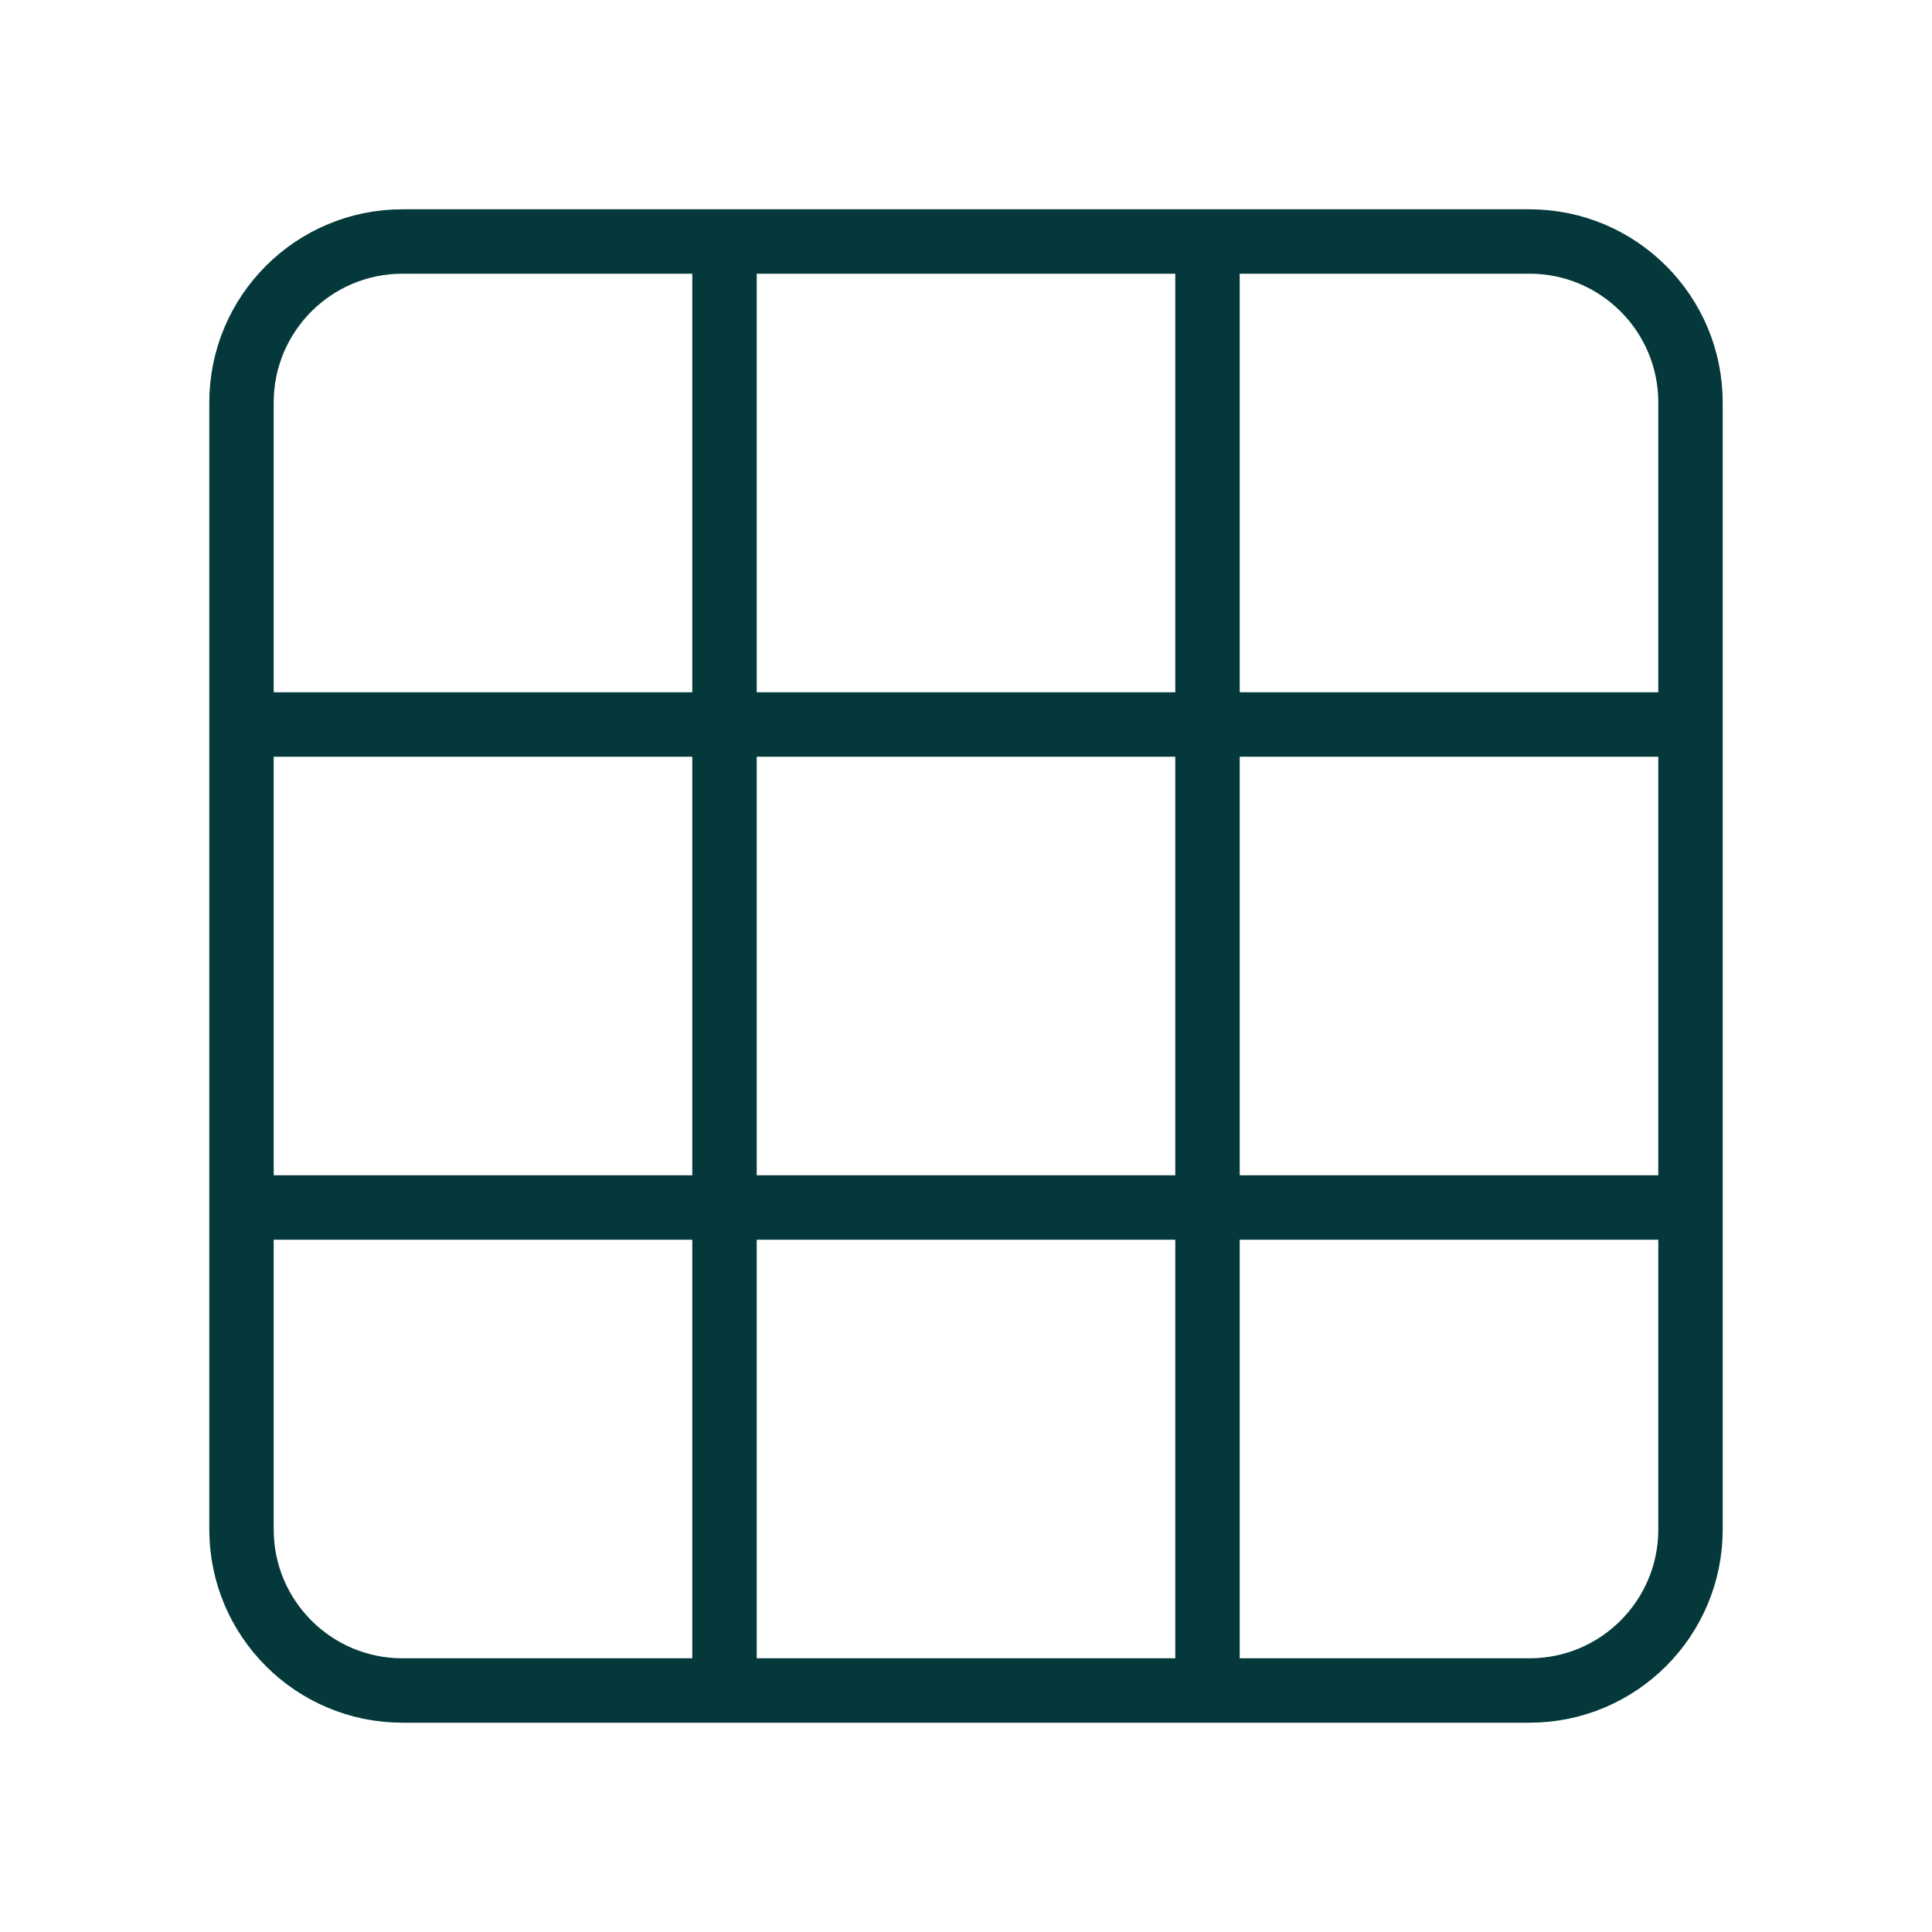 <svg width="60" height="60" viewBox="0 0 60 60" fill="none" xmlns="http://www.w3.org/2000/svg">
<path d="M7.5 22.5H52.5M7.5 37.5H52.5M22.5 7.5V52.5M37.5 7.5V52.5M12.5 7.5H47.5C50.261 7.5 52.5 9.739 52.5 12.5V47.5C52.5 50.261 50.261 52.5 47.5 52.5H12.5C9.739 52.5 7.5 50.261 7.5 47.5V12.5C7.5 9.739 9.739 7.5 12.5 7.5Z" stroke="#04383A" stroke-width="2" stroke-linecap="round" stroke-linejoin="round"/>
</svg>

